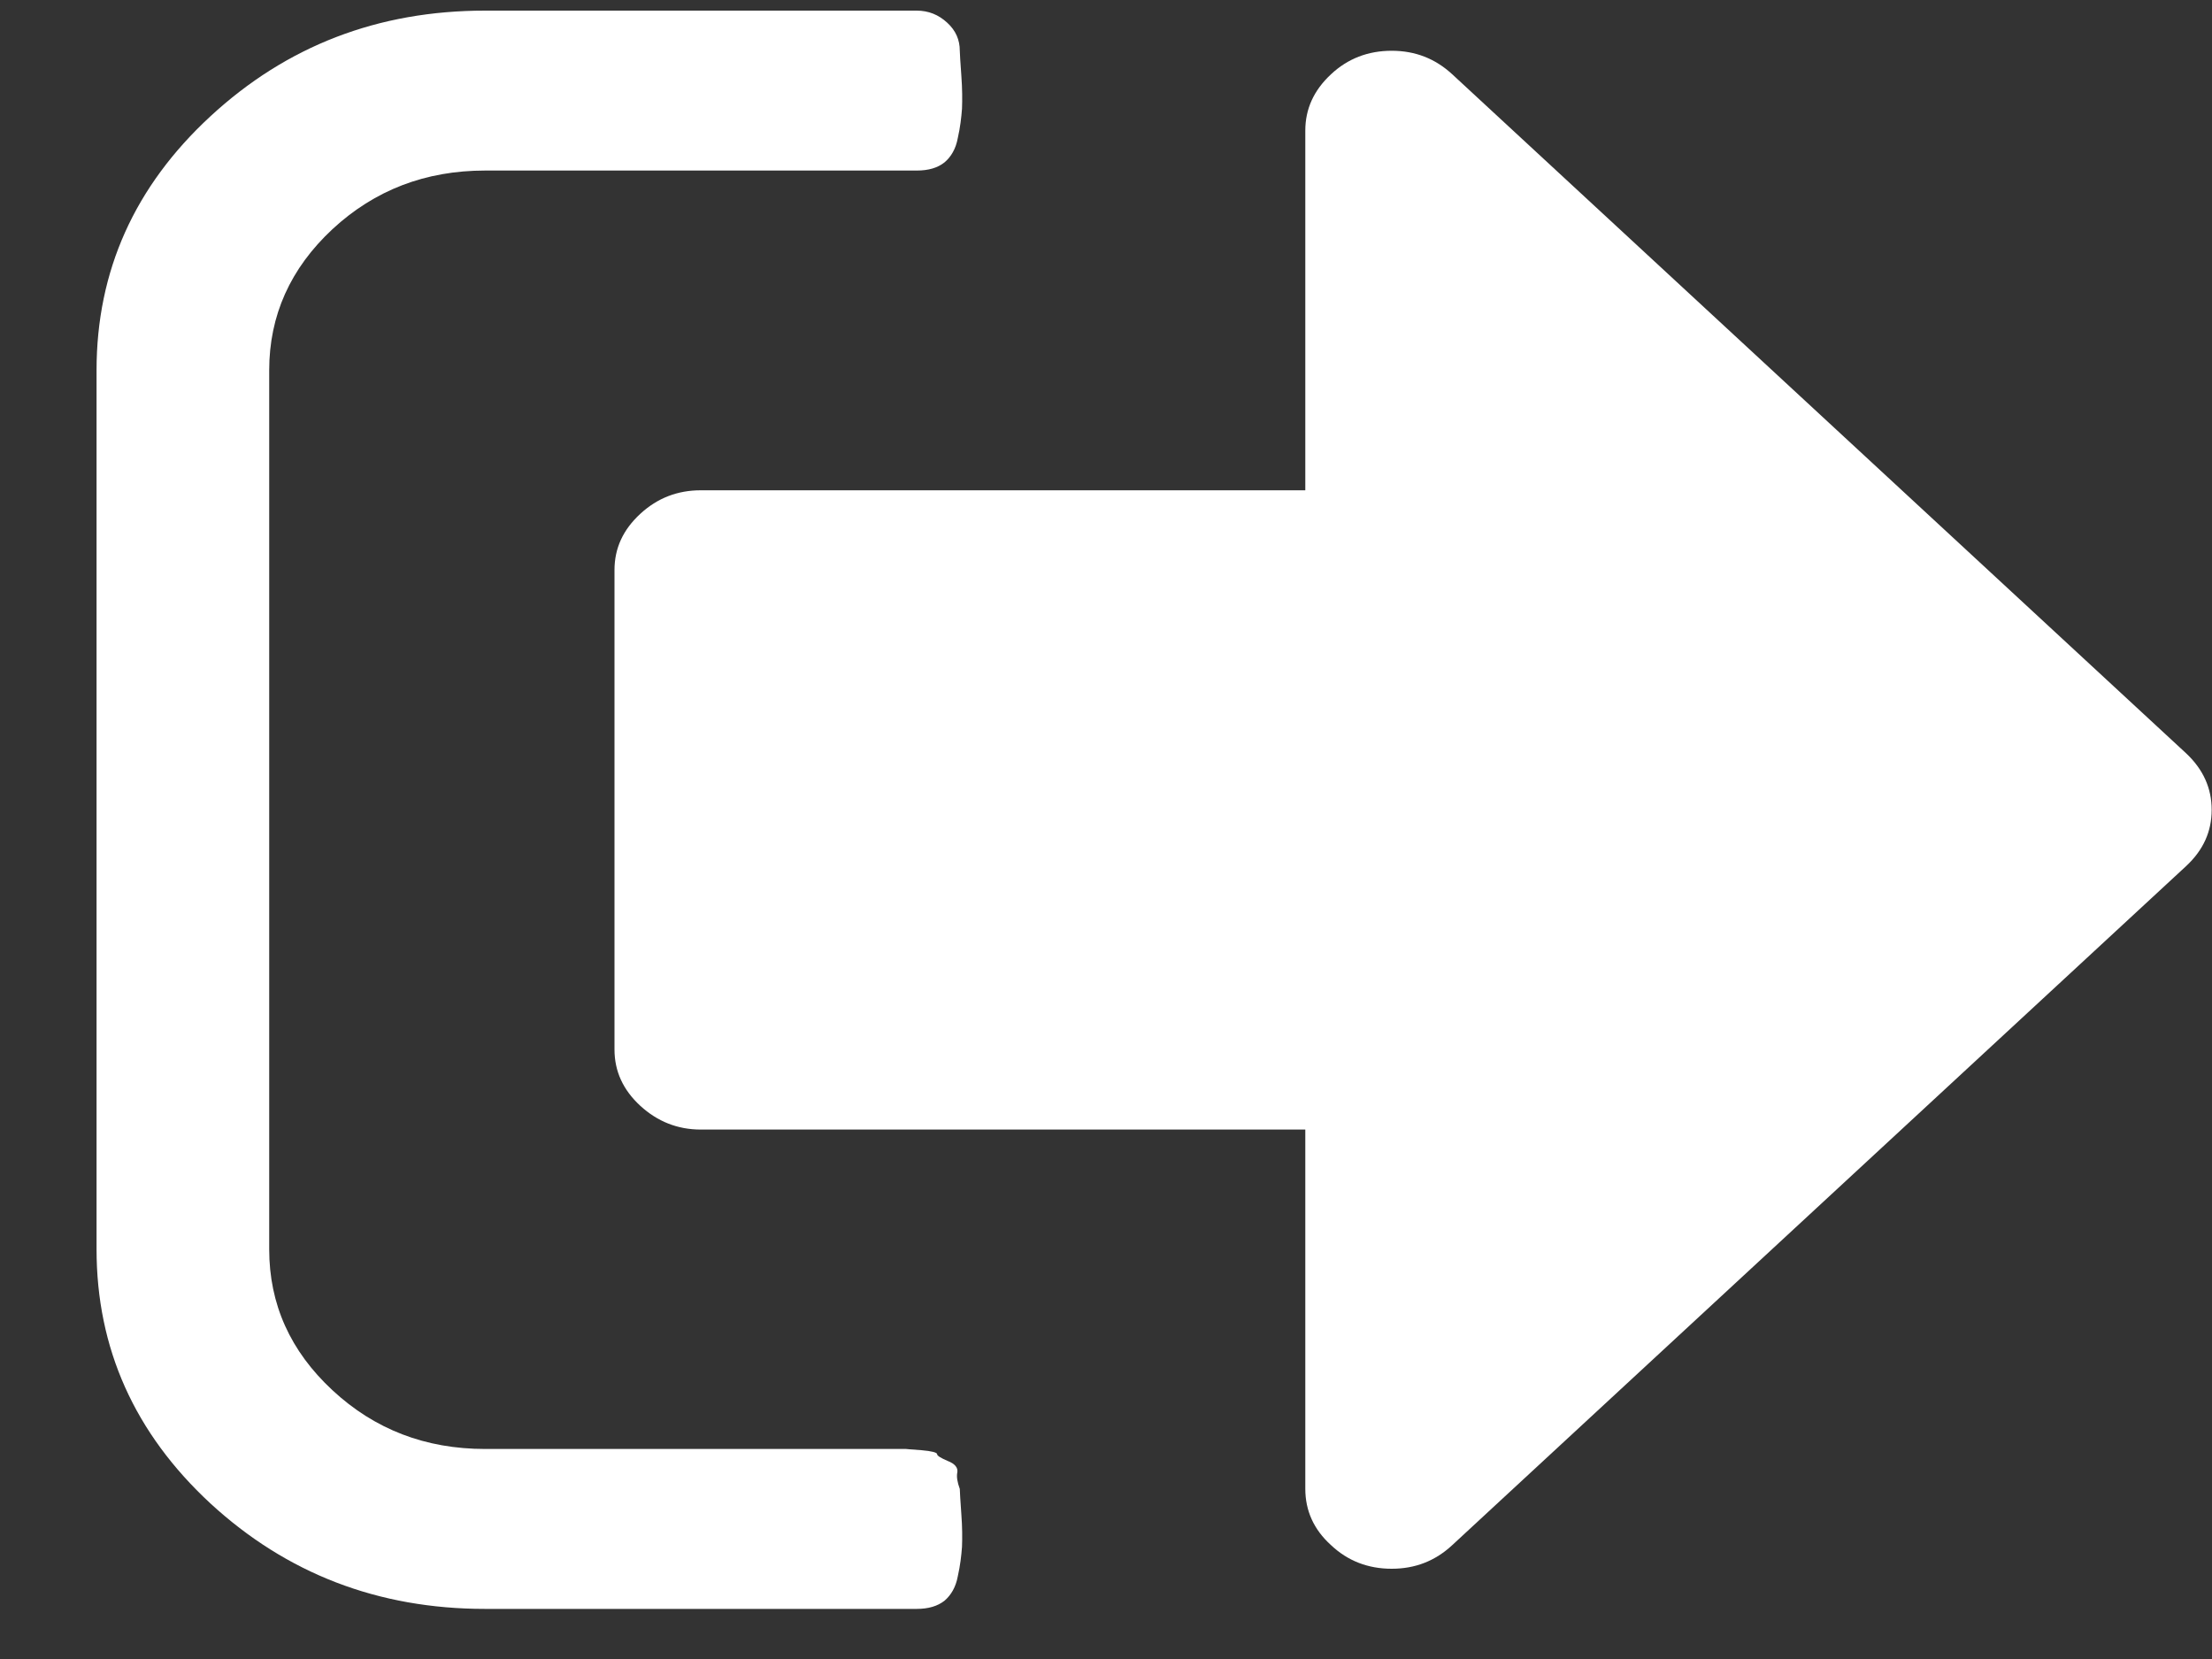 <?xml version="1.0" encoding="UTF-8"?>
<svg width="20px" height="15px" viewBox="0 0 20 15" version="1.1" xmlns="http://www.w3.org/2000/svg" xmlns:xlink="http://www.w3.org/1999/xlink">
    <rect x="0" y="0" width="20" height="15" fill="#333333" stroke="none"/>
    <!-- Generator: Sketch 48.2 (47327) - http://www.bohemiancoding.com/sketch -->
    <title>Group 5</title>
    <desc>Created with Sketch.</desc>
    <defs></defs>
    <g id="New" stroke="none" stroke-width="1" fill="none" fill-rule="evenodd" transform="translate(-1560, -126)">
        <g id="DashboardSummary-New-V4" transform="translate(260, 93)" fill="#FFFFFF">
            <g id="Top-Bar">
                <g id="Used-Summary---Button" transform="translate(1252.282, 0)">
                    <g id="Group-5" transform="translate(47.617, 33)">
                        <path d="M8.779,13.462 C8.757,13.402 8.748,13.351 8.757,13.311 C8.763,13.269 8.734,13.234 8.669,13.209 C8.606,13.182 8.574,13.162 8.574,13.148 C8.574,13.133 8.525,13.12 8.432,13.112 C8.338,13.106 8.293,13.101 8.293,13.101 L8.134,13.101 L7.998,13.101 L4.487,13.101 C3.949,13.101 3.489,12.925 3.107,12.57 C2.726,12.216 2.535,11.793 2.535,11.295 L2.535,3.348 C2.535,2.853 2.726,2.427 3.107,2.072 C3.489,1.718 3.949,1.542 4.487,1.542 L8.389,1.542 C8.496,1.542 8.578,1.518 8.641,1.468 C8.699,1.419 8.743,1.347 8.761,1.248 C8.783,1.151 8.793,1.062 8.799,0.983 C8.802,0.903 8.802,0.805 8.793,0.683 C8.785,0.565 8.779,0.487 8.779,0.458 C8.779,0.361 8.743,0.276 8.665,0.205 C8.587,0.133 8.496,0.096 8.389,0.096 L4.487,0.096 C3.519,0.096 2.692,0.415 2.003,1.052 C1.317,1.686 0.974,2.451 0.974,3.348 L0.974,11.295 C0.974,12.191 1.317,12.957 2.003,13.593 C2.692,14.227 3.519,14.547 4.487,14.547 L8.389,14.547 C8.496,14.547 8.578,14.522 8.641,14.473 C8.699,14.423 8.743,14.351 8.761,14.252 C8.783,14.155 8.793,14.066 8.799,13.986 C8.802,13.907 8.802,13.809 8.793,13.69 C8.785,13.568 8.779,13.491 8.779,13.462" id="Fill-972"></path>
                        <path d="M19.868,6.812 L13.232,0.672 C13.077,0.529 12.896,0.459 12.684,0.459 C12.472,0.459 12.287,0.529 12.135,0.672 C11.979,0.817 11.903,0.986 11.903,1.181 L11.903,4.433 L6.437,4.433 C6.227,4.433 6.045,4.503 5.89,4.646 C5.734,4.79 5.657,4.957 5.657,5.154 L5.657,9.489 C5.657,9.685 5.734,9.854 5.89,9.998 C6.045,10.14 6.227,10.213 6.437,10.213 L11.903,10.213 L11.903,13.461 C11.903,13.658 11.979,13.829 12.135,13.97 C12.287,14.114 12.472,14.184 12.684,14.184 C12.896,14.184 13.077,14.114 13.232,13.97 L19.868,7.83 C20.022,7.686 20.098,7.519 20.098,7.322 C20.098,7.127 20.022,6.957 19.868,6.812" id="Fill-973"></path>
                    </g>
                </g>
            </g>
        </g>
    </g>
</svg>
